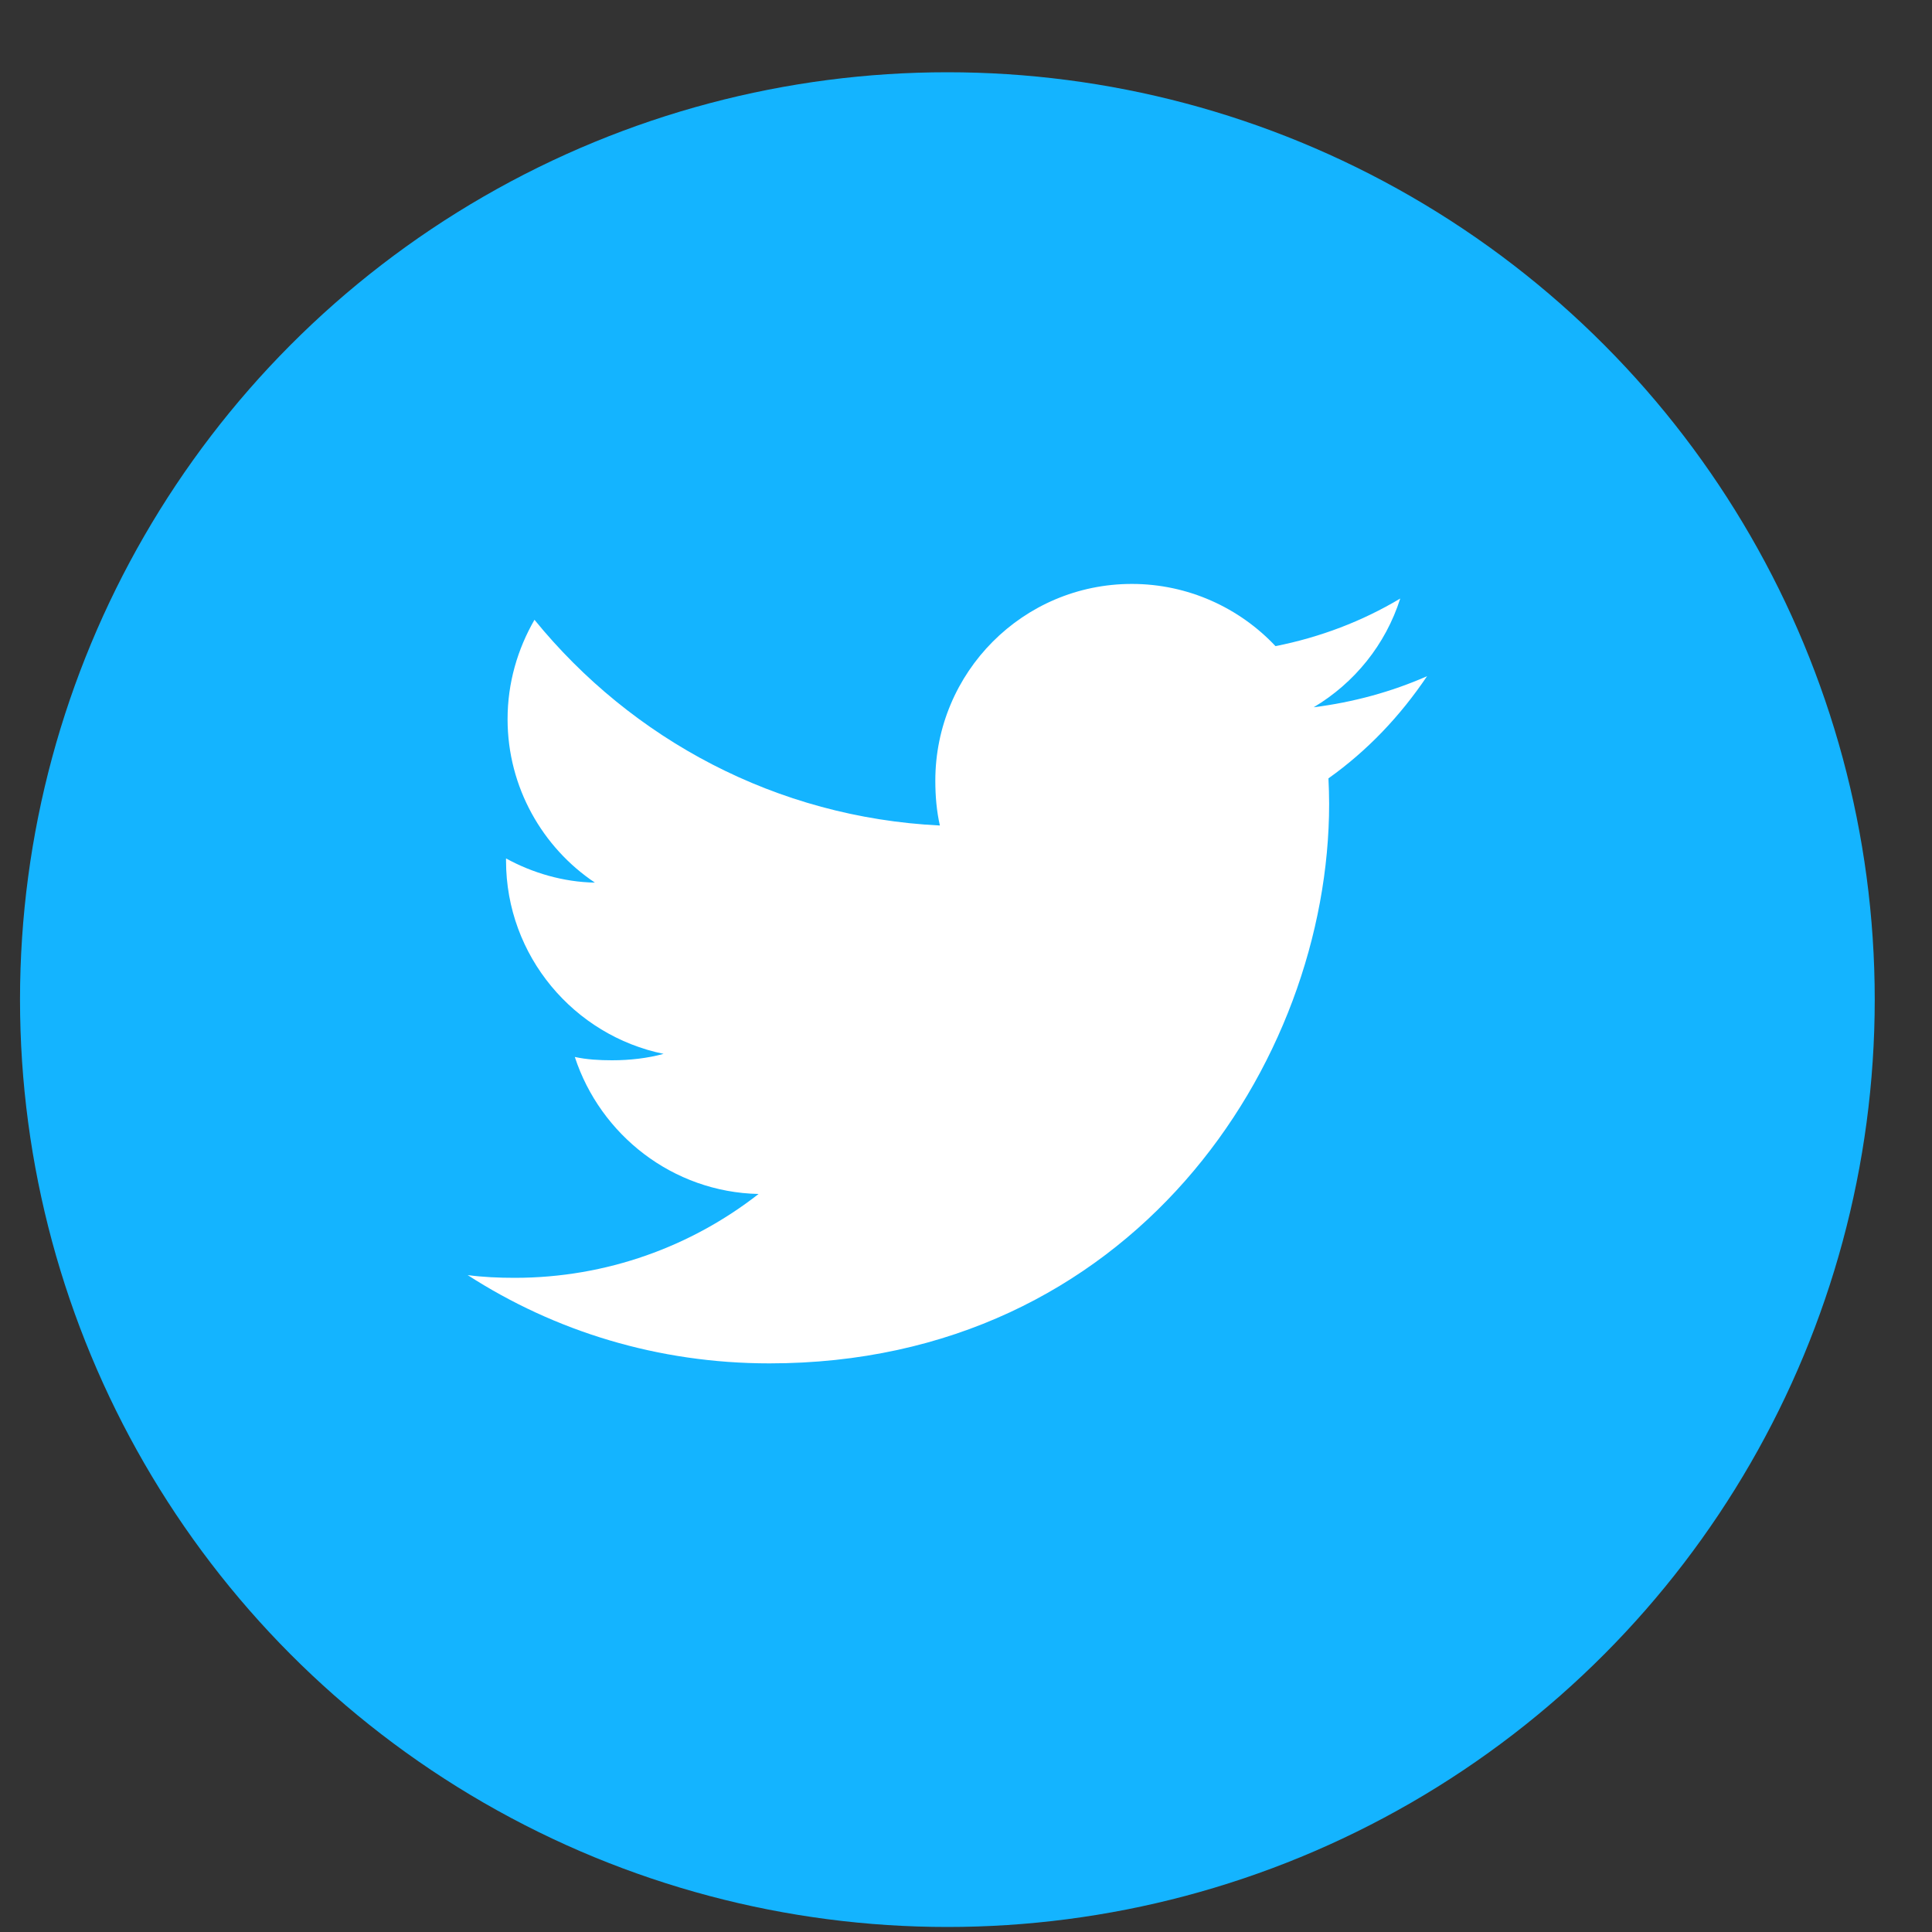 <svg width="25" height="25" viewBox="0 0 25 25" fill="none" xmlns="http://www.w3.org/2000/svg">
<rect x="0" y="0" width="25" height="25" fill="#333333" stroke="none"/>
<circle cx="12.259" cy="12.935" r="12" fill="#14B4FF"/>
<path d="M18.466 8.75C18.004 8.953 17.512 9.087 16.999 9.152C17.527 8.837 17.929 8.342 18.119 7.745C17.627 8.039 17.084 8.246 16.505 8.361C16.038 7.864 15.372 7.556 14.646 7.556C13.237 7.556 12.103 8.7 12.103 10.102C12.103 10.303 12.12 10.497 12.162 10.682C10.046 10.579 8.174 9.565 6.916 8.02C6.697 8.401 6.568 8.837 6.568 9.306C6.568 10.188 7.022 10.969 7.698 11.421C7.289 11.414 6.888 11.295 6.548 11.108C6.548 11.116 6.548 11.126 6.548 11.136C6.548 12.373 7.43 13.4 8.587 13.637C8.38 13.693 8.154 13.72 7.92 13.72C7.757 13.72 7.593 13.711 7.438 13.677C7.768 14.685 8.704 15.426 9.816 15.45C8.95 16.127 7.851 16.535 6.661 16.535C6.452 16.535 6.252 16.526 6.052 16.5C7.179 17.227 8.515 17.642 9.956 17.642C14.639 17.642 17.199 13.763 17.199 10.4C17.199 10.288 17.195 10.179 17.19 10.072C17.695 9.713 18.119 9.265 18.466 8.75Z" fill="white"/>
</svg>
